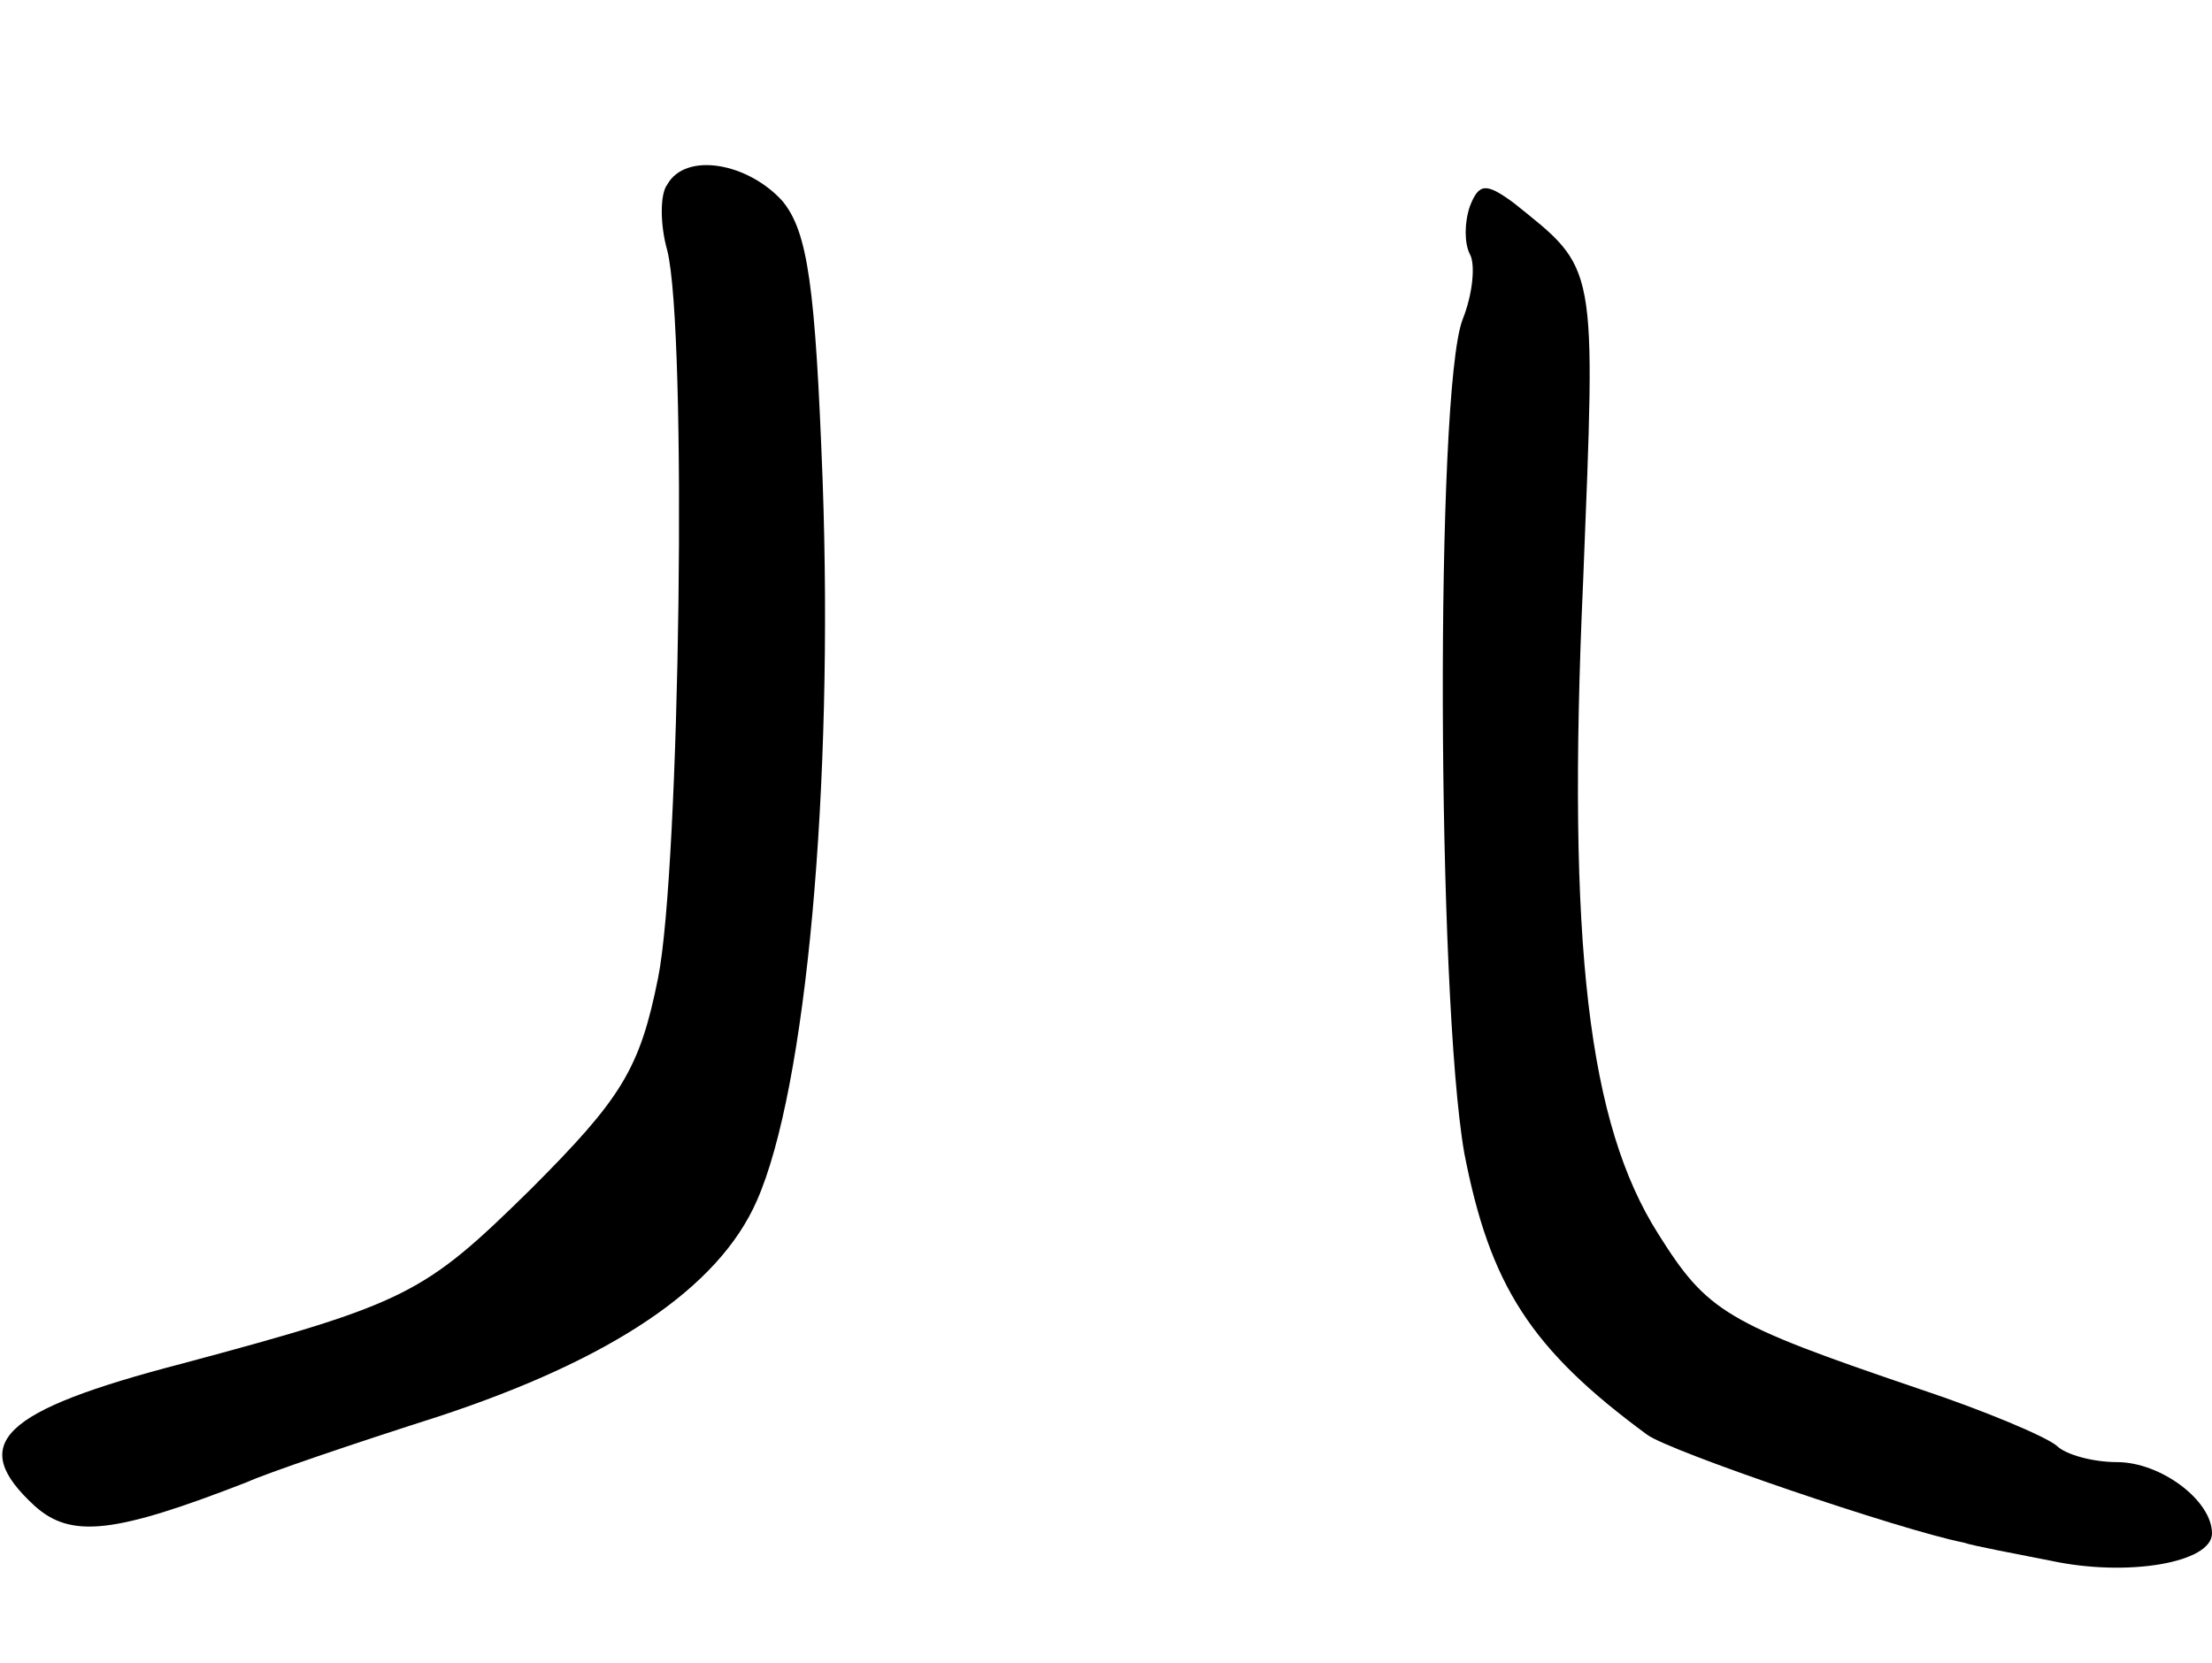<svg version="1.0" xmlns="http://www.w3.org/2000/svg"
 width="121pt" height="91pt" viewBox="0 0 121 91"
 preserveAspectRatio="xMidYMid meet">
<g transform="translate(0,91) scale(0.1,-0.1)"
fill="#000000" stroke="none">
<path d="M365 809 c-4 -5 -4 -22 0 -36 11 -44 7 -338 -5 -398 -10 -50 -20 -66
-70 -116 -58 -57 -67 -62 -190 -95 -100 -26 -118 -44 -81 -78 20 -18 44 -15
116 13 11 5 58 21 105 36 94 31 153 70 174 118 27 61 42 226 36 394 -4 106 -8
136 -22 153 -19 21 -53 27 -63 9z"/>
<path d="M804 797 c-3 -9 -3 -20 0 -26 3 -5 2 -21 -4 -36 -15 -40 -14 -370 1
-456 14 -72 36 -107 100 -154 12 -9 138 -52 173 -59 6 -2 28 -6 48 -10 42 -9
88 -1 88 15 0 18 -28 39 -52 39 -13 0 -28 4 -33 9 -6 5 -39 19 -75 31 -106 36
-116 42 -143 85 -38 60 -50 157 -41 357 7 176 8 170 -38 207 -15 11 -19 11
-24 -2z"/>
</g>
</svg>
